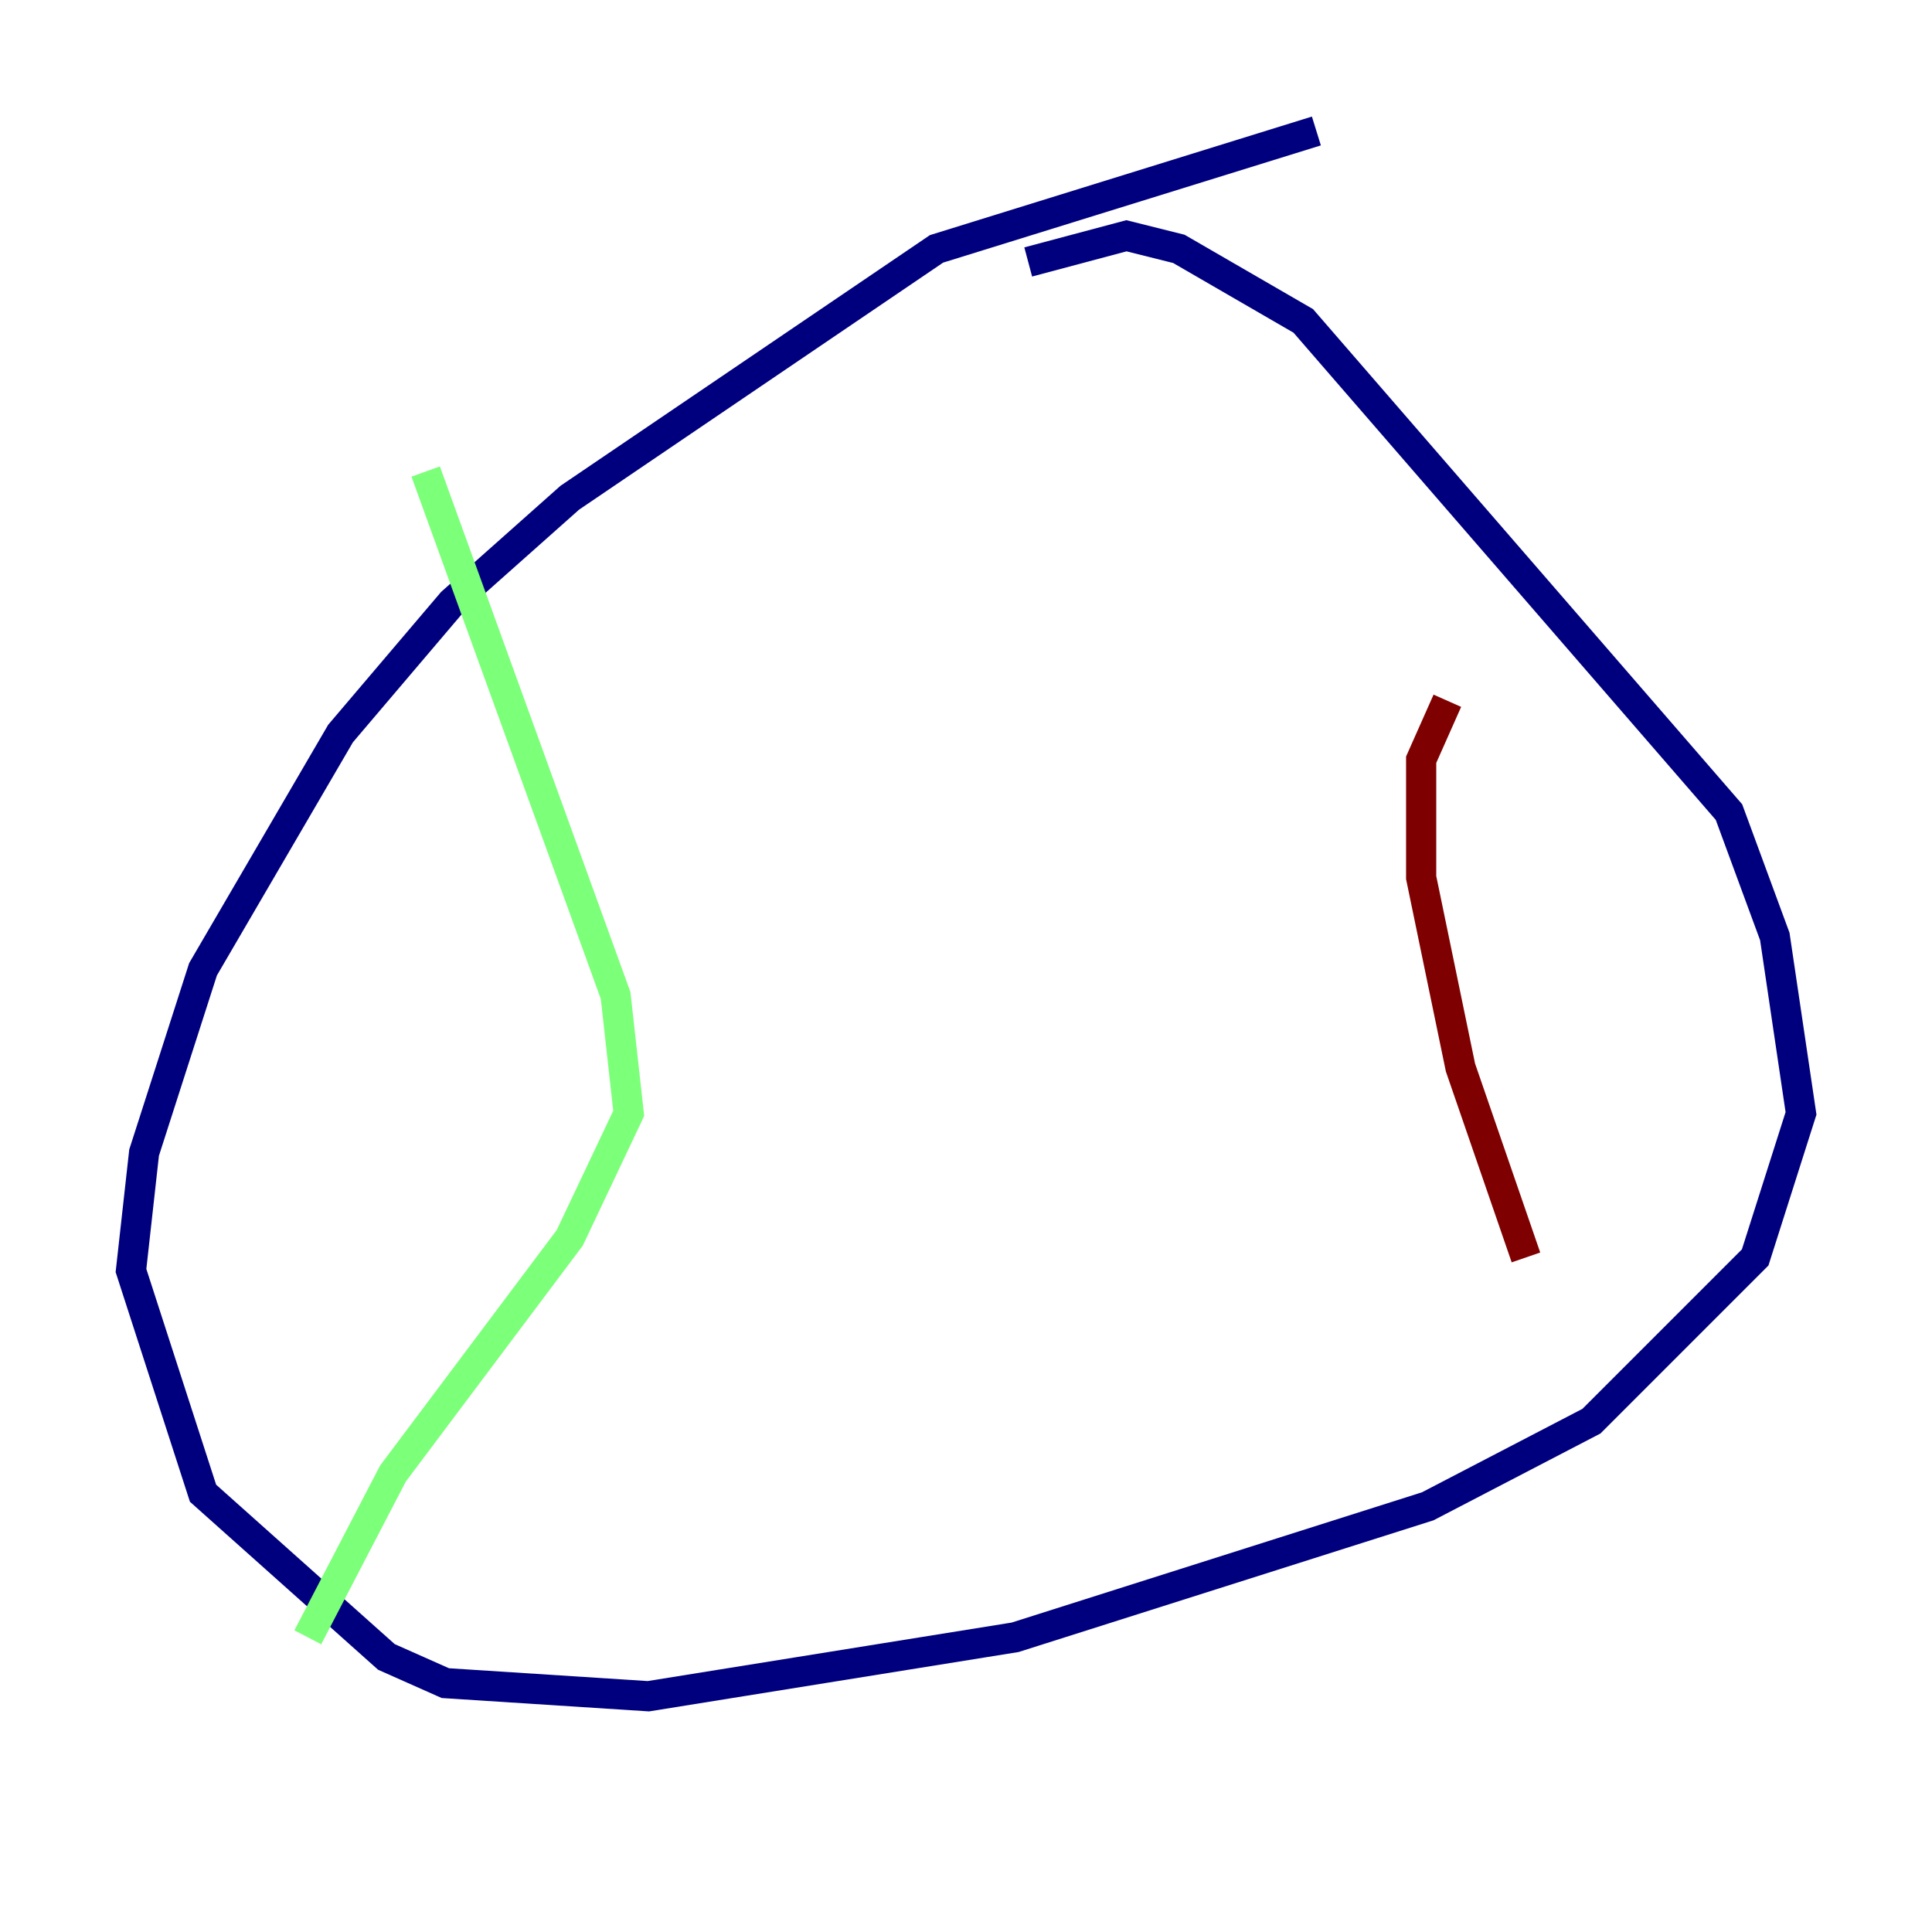 <?xml version="1.0" encoding="utf-8" ?>
<svg baseProfile="tiny" height="128" version="1.2" viewBox="0,0,128,128" width="128" xmlns="http://www.w3.org/2000/svg" xmlns:ev="http://www.w3.org/2001/xml-events" xmlns:xlink="http://www.w3.org/1999/xlink"><defs /><polyline fill="none" points="87.214,8.678 62.047,16.488 37.749,32.976 29.939,39.919 22.563,48.597 13.451,64.217 9.546,76.366 8.678,84.176 13.451,98.929 25.6,109.776 29.505,111.512 42.956,112.38 67.254,108.475 94.59,99.797 105.437,94.156 116.285,83.308 119.322,73.763 117.586,62.047 114.549,53.803 86.346,21.261 78.102,16.488 74.63,15.62 68.122,17.356" stroke="#00007f" stroke-width="2" /><polyline fill="none" points="28.203,31.241 40.786,65.953 41.654,73.763 37.749,82.007 26.034,97.627 20.393,108.475" stroke="#7cff79" stroke-width="2" /><polyline fill="none" points="95.891,46.427 94.156,50.332 94.156,58.142 96.759,70.725 101.098,83.308" stroke="#7f0000" stroke-width="2" /></svg>
